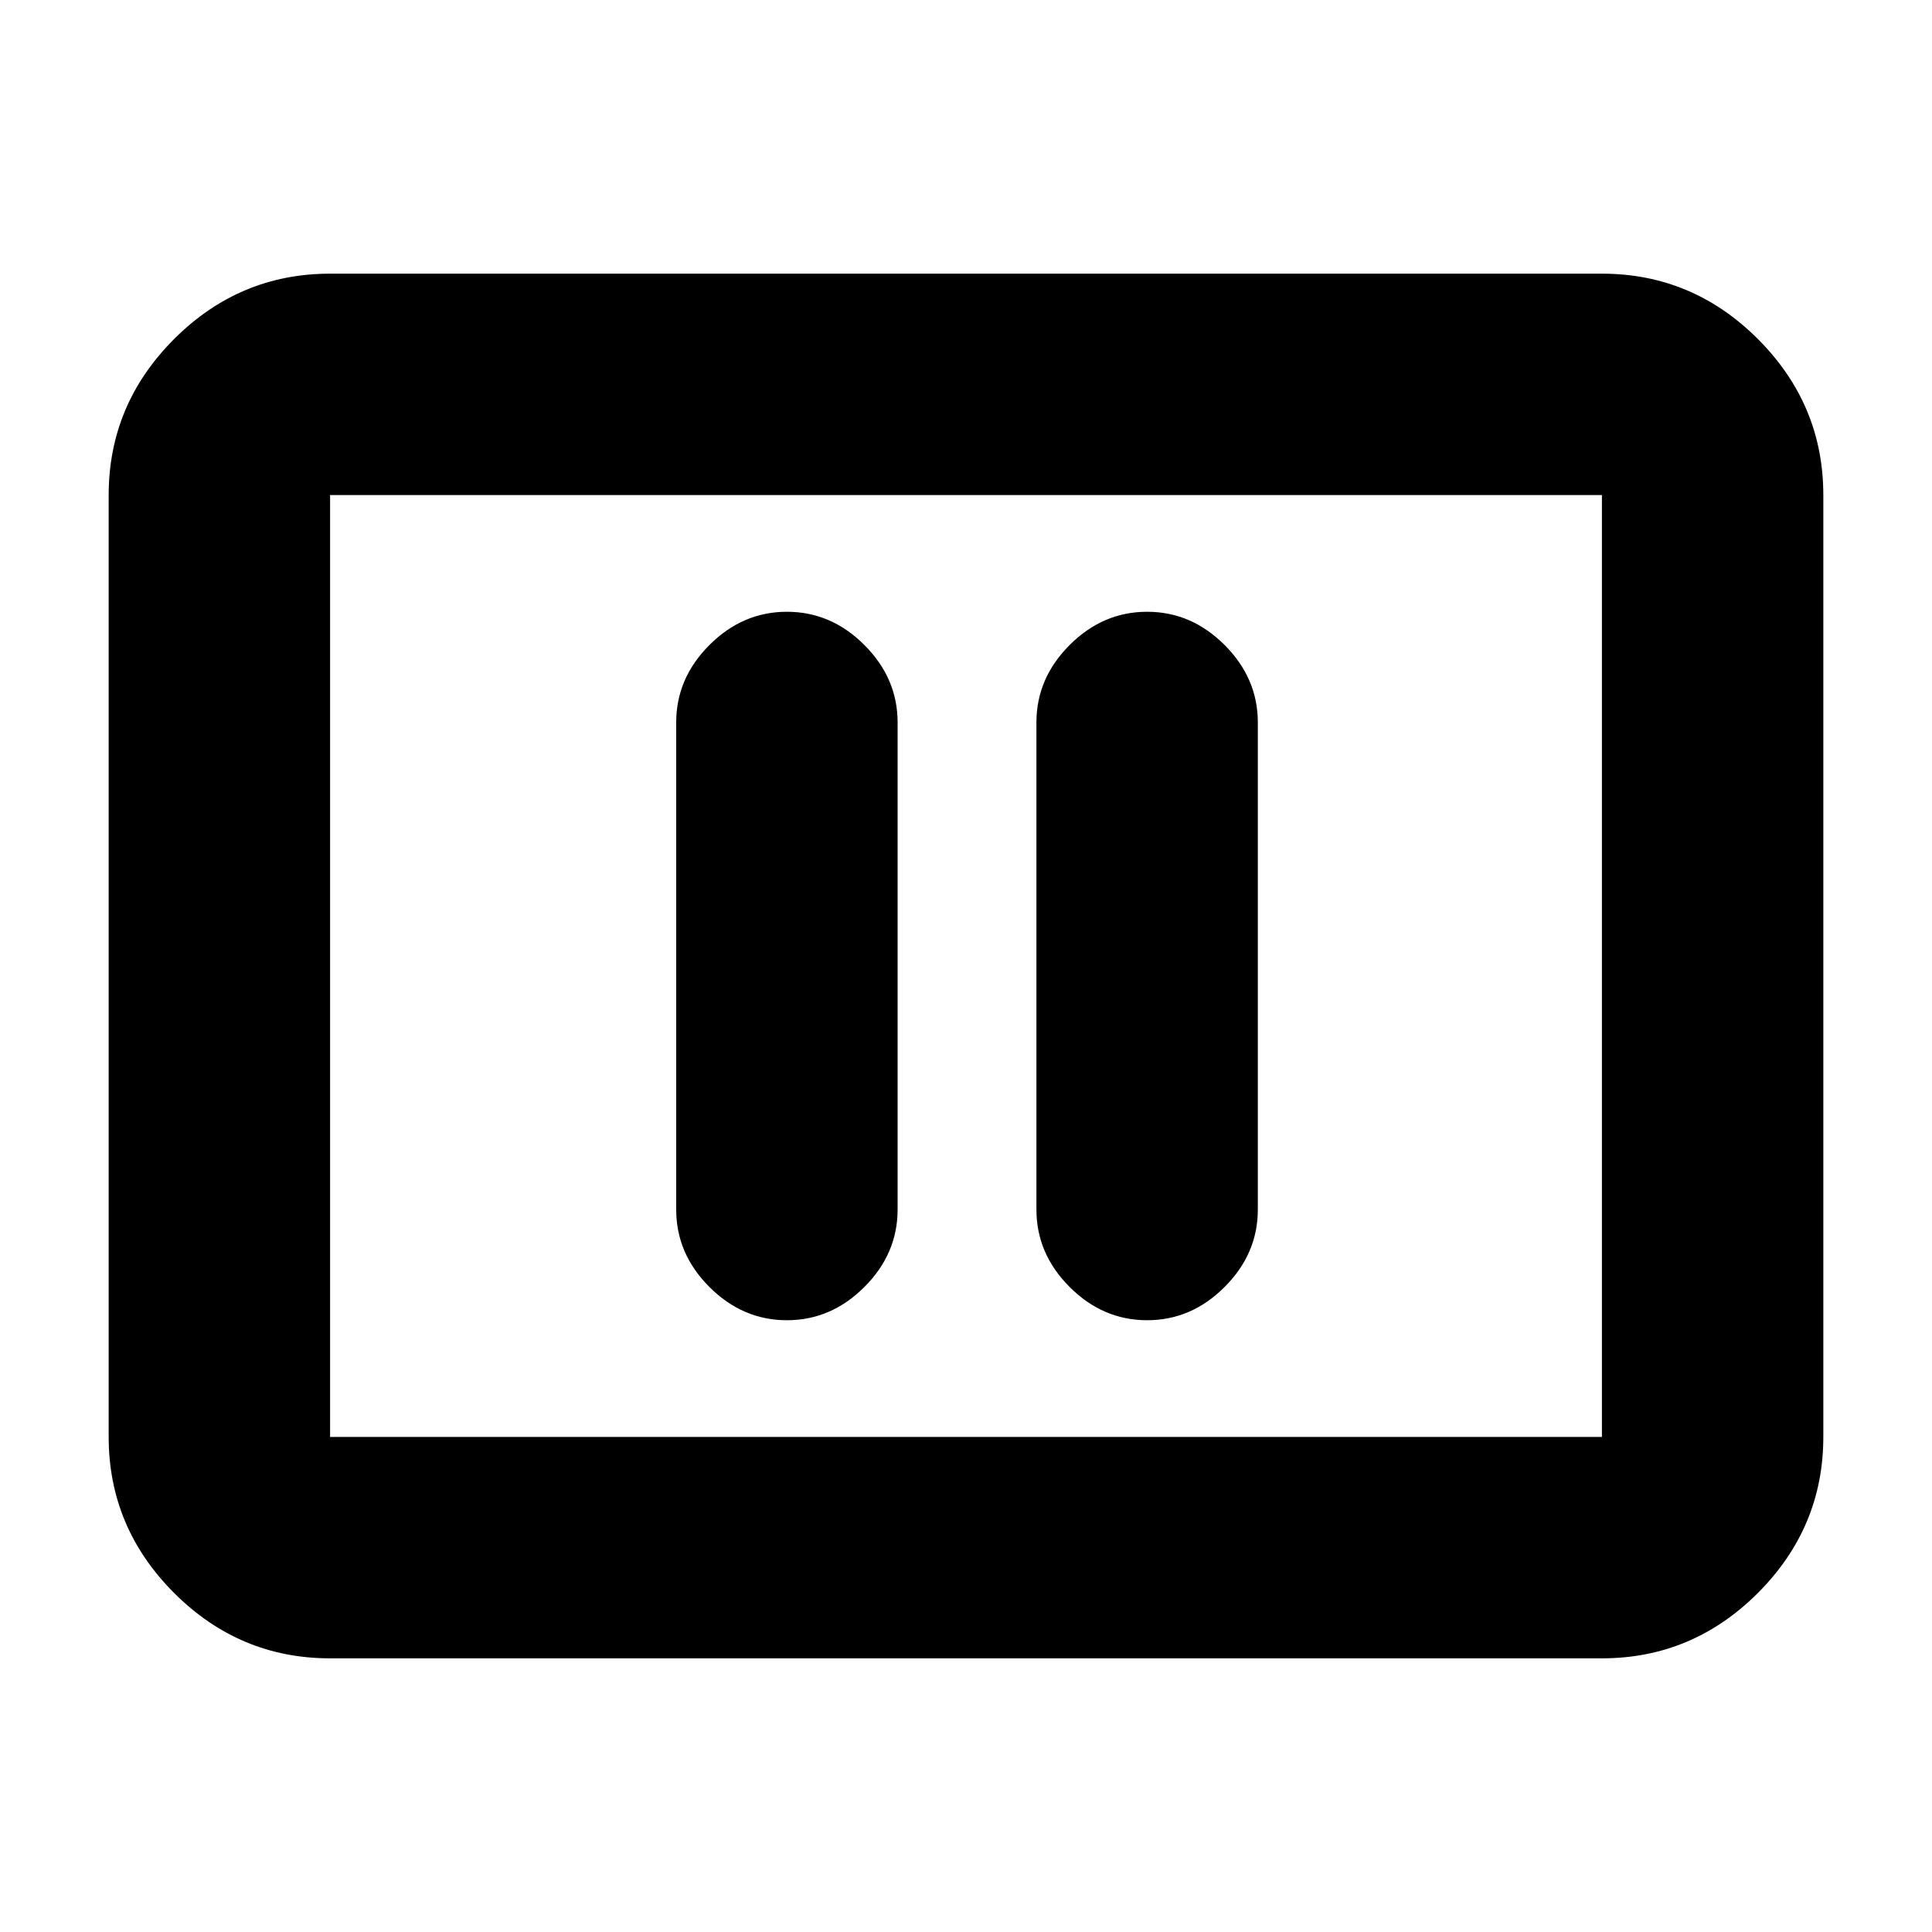 <svg xmlns="http://www.w3.org/2000/svg" height="20" width="20"><path d="M8.146 13.667q.458 0 .802-.344.344-.344.344-.802V7.479q0-.458-.344-.802-.344-.344-.802-.344-.458 0-.802.344Q7 7.021 7 7.479v5.042q0 .458.344.802.344.344.802.344Zm3.729 0q.458 0 .802-.344.344-.344.344-.802V7.479q0-.458-.344-.802-.344-.344-.802-.344-.458 0-.802.344-.344.344-.344.802v5.042q0 .458.344.802.344.344.802.344Zm-8.458 3.5q-.938 0-1.615-.677-.677-.678-.677-1.615v-9.75q0-.937.677-1.615.677-.677 1.615-.677h13.166q.938 0 1.615.677.677.678.677 1.615v9.75q0 .937-.677 1.615-.677.677-1.615.677Zm0-2.292v-9.75 9.75Zm0 0h13.166v-9.75H3.417v9.75Z"/></svg>